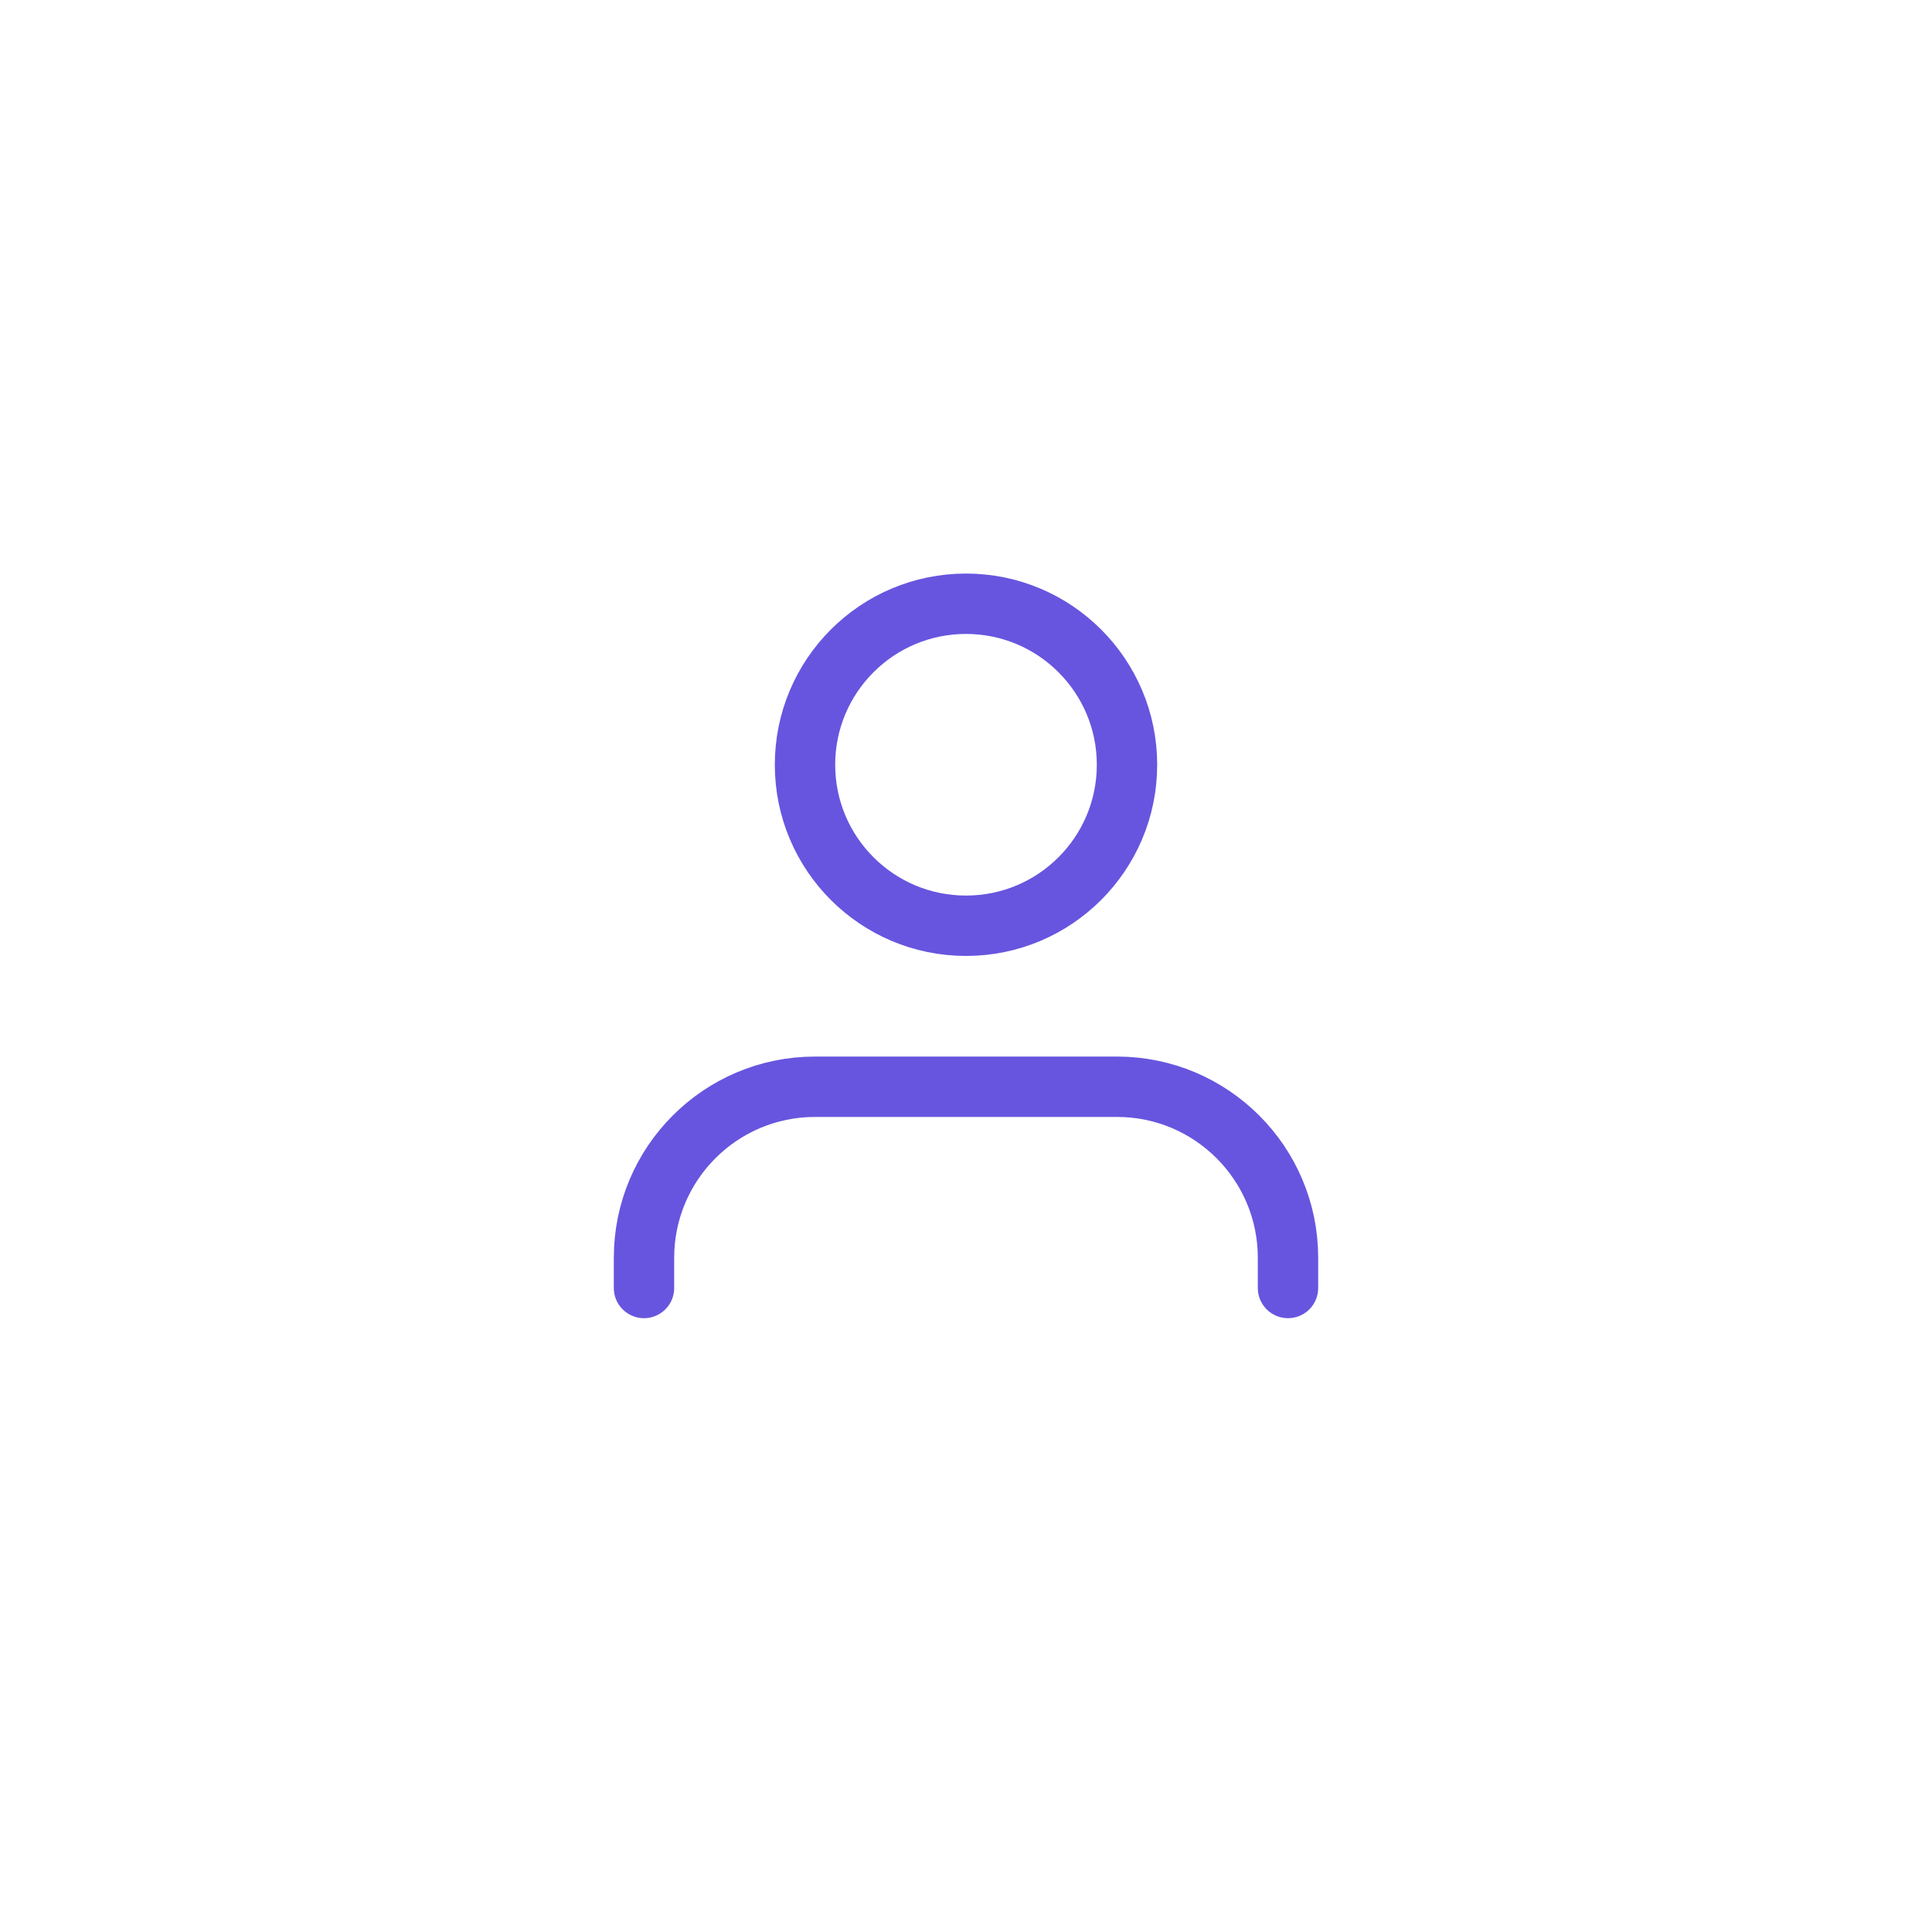 <svg width="48" height="48" viewBox="0 0 48 48" fill="none" xmlns="http://www.w3.org/2000/svg">
<path d="M32 32V31.25C32 28.903 30.097 27 27.75 27H20.25C17.903 27 16 28.903 16 31.25V32" stroke="#6755DF" stroke-width="1.5" stroke-linecap="round" stroke-linejoin="round"/>
<circle cx="24" cy="19" r="4" stroke="#6755DF" stroke-width="1.5" stroke-linecap="round" stroke-linejoin="round"/>
</svg>
